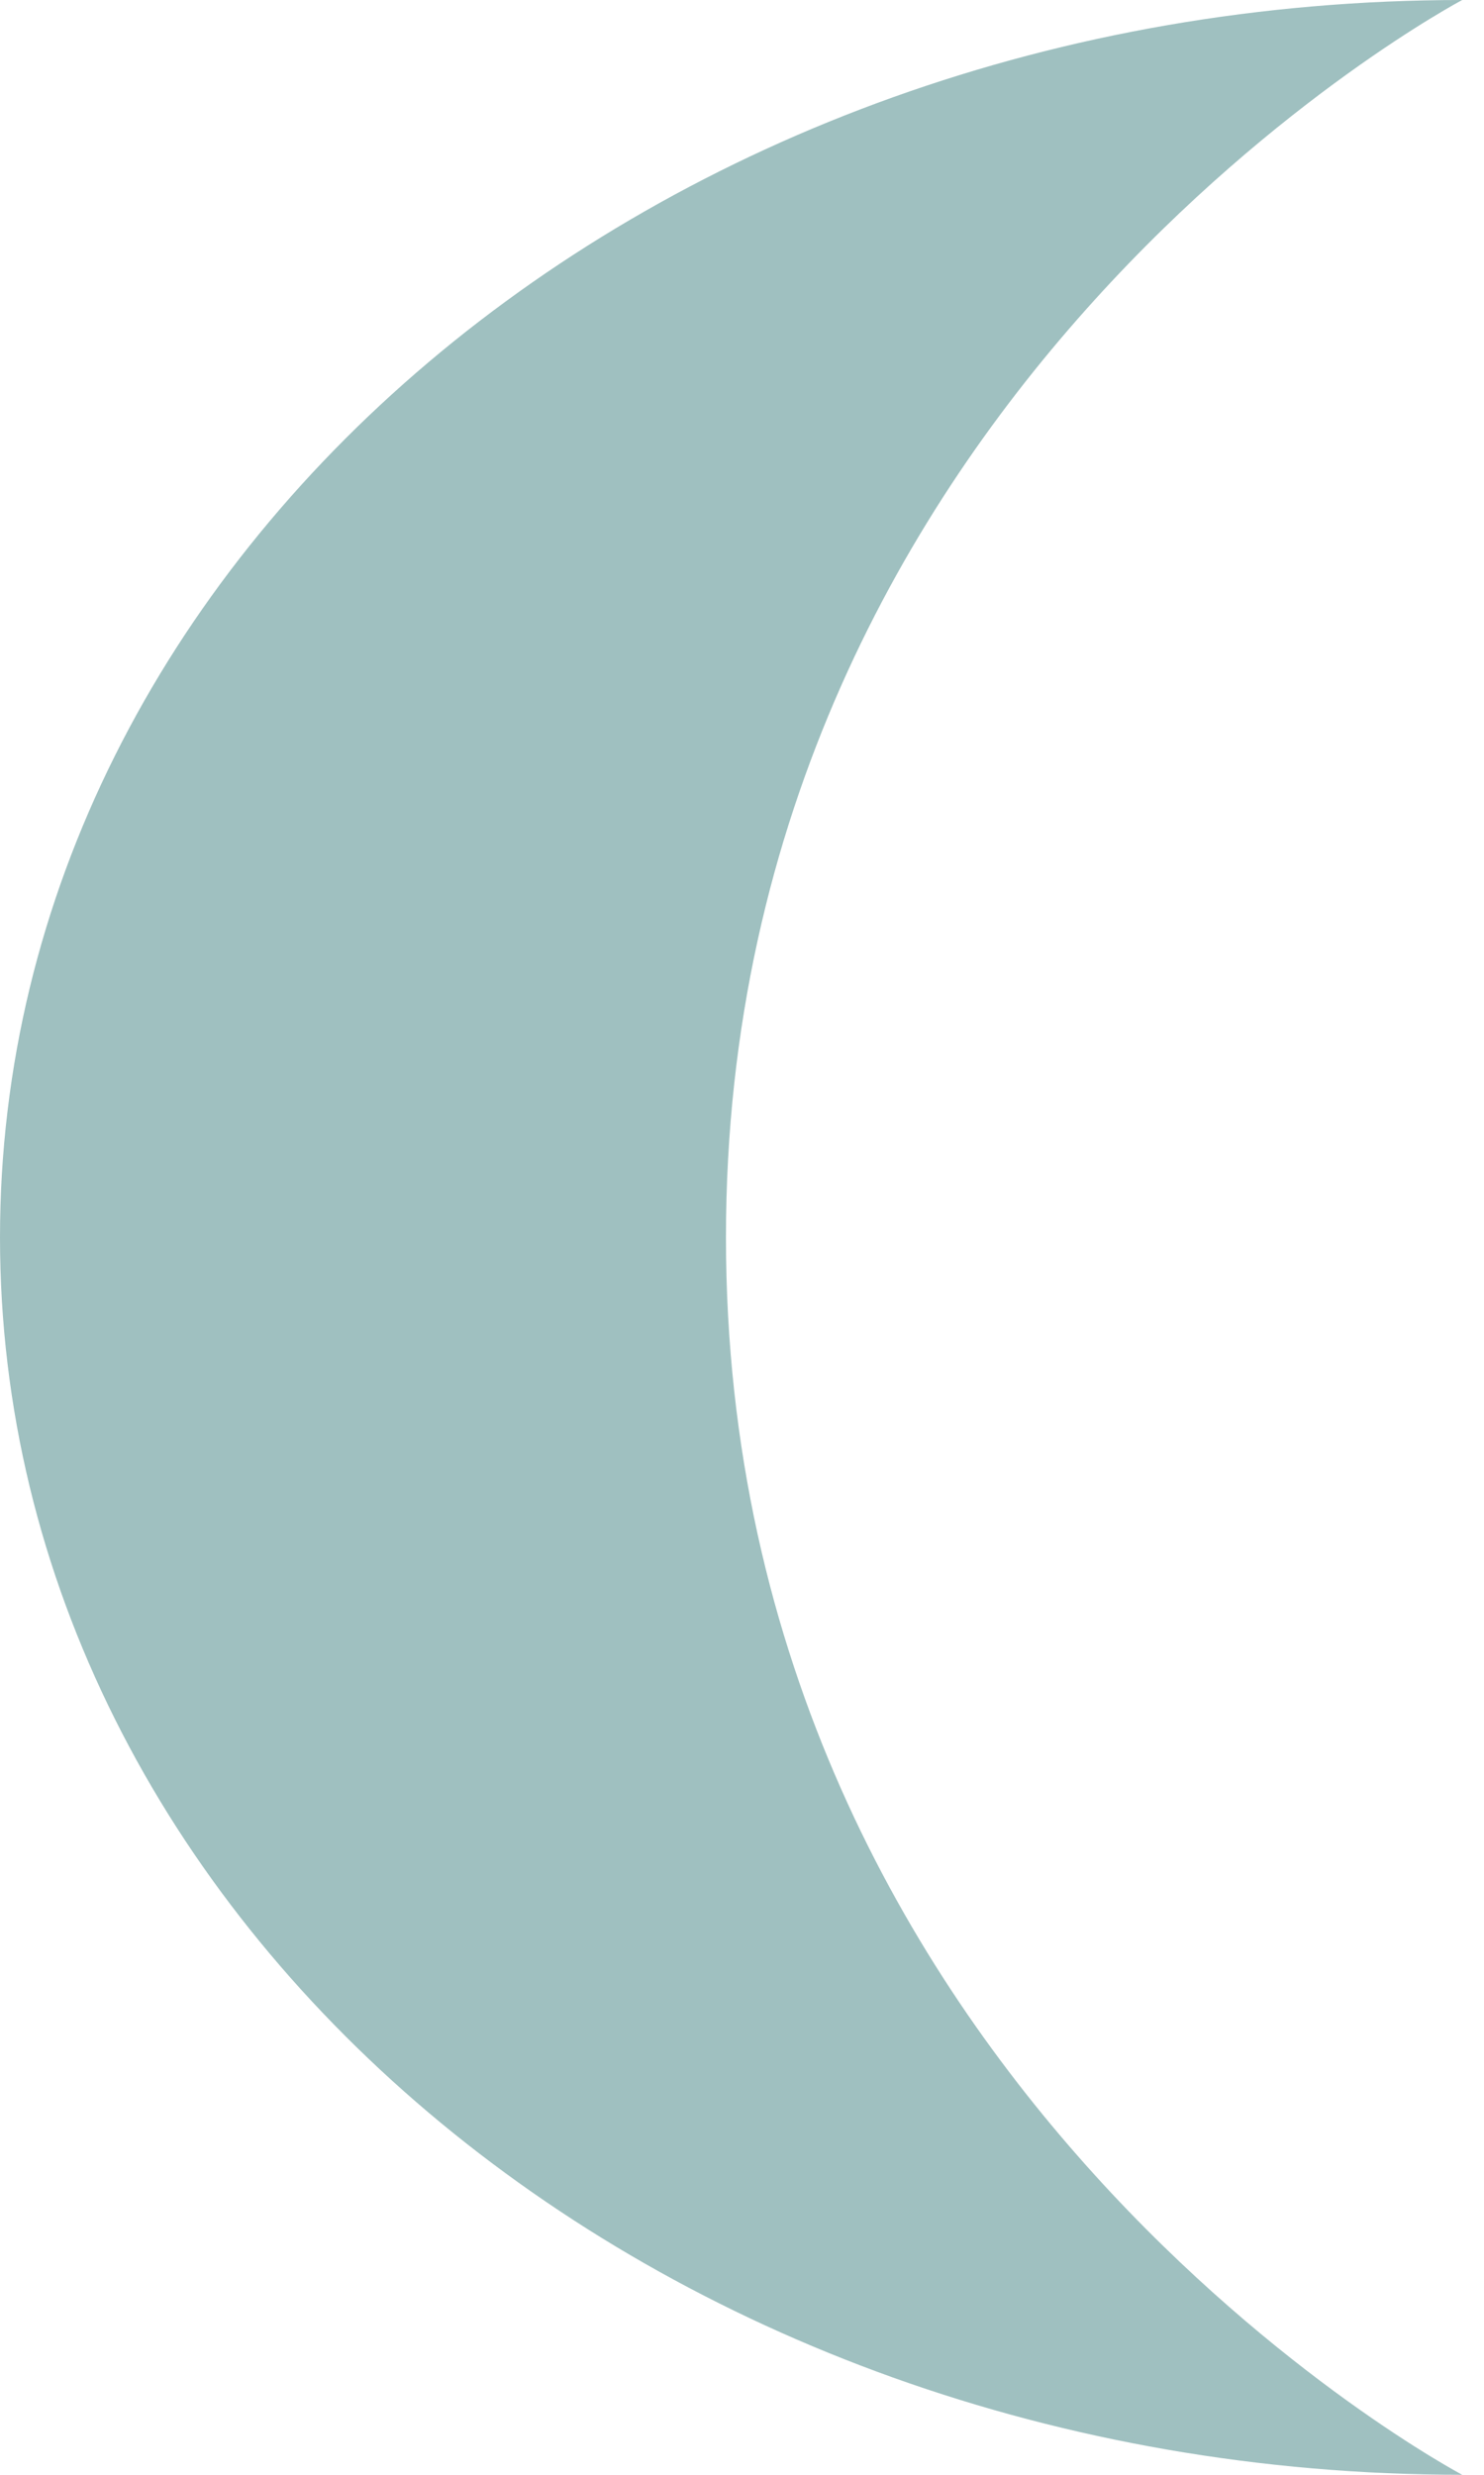 <svg width="21" height="35" viewBox="0 0 21 35" fill="none" xmlns="http://www.w3.org/2000/svg">
<path d="M10.273 17.5C10.273 29.5 20.692 35 20.692 35C9.264 35 0 27.165 0 17.5C0 7.835 9.264 0 20.692 0C20.692 0 10.273 5.5 10.273 17.5Z" fill="#9FC0C0"/>
</svg>
